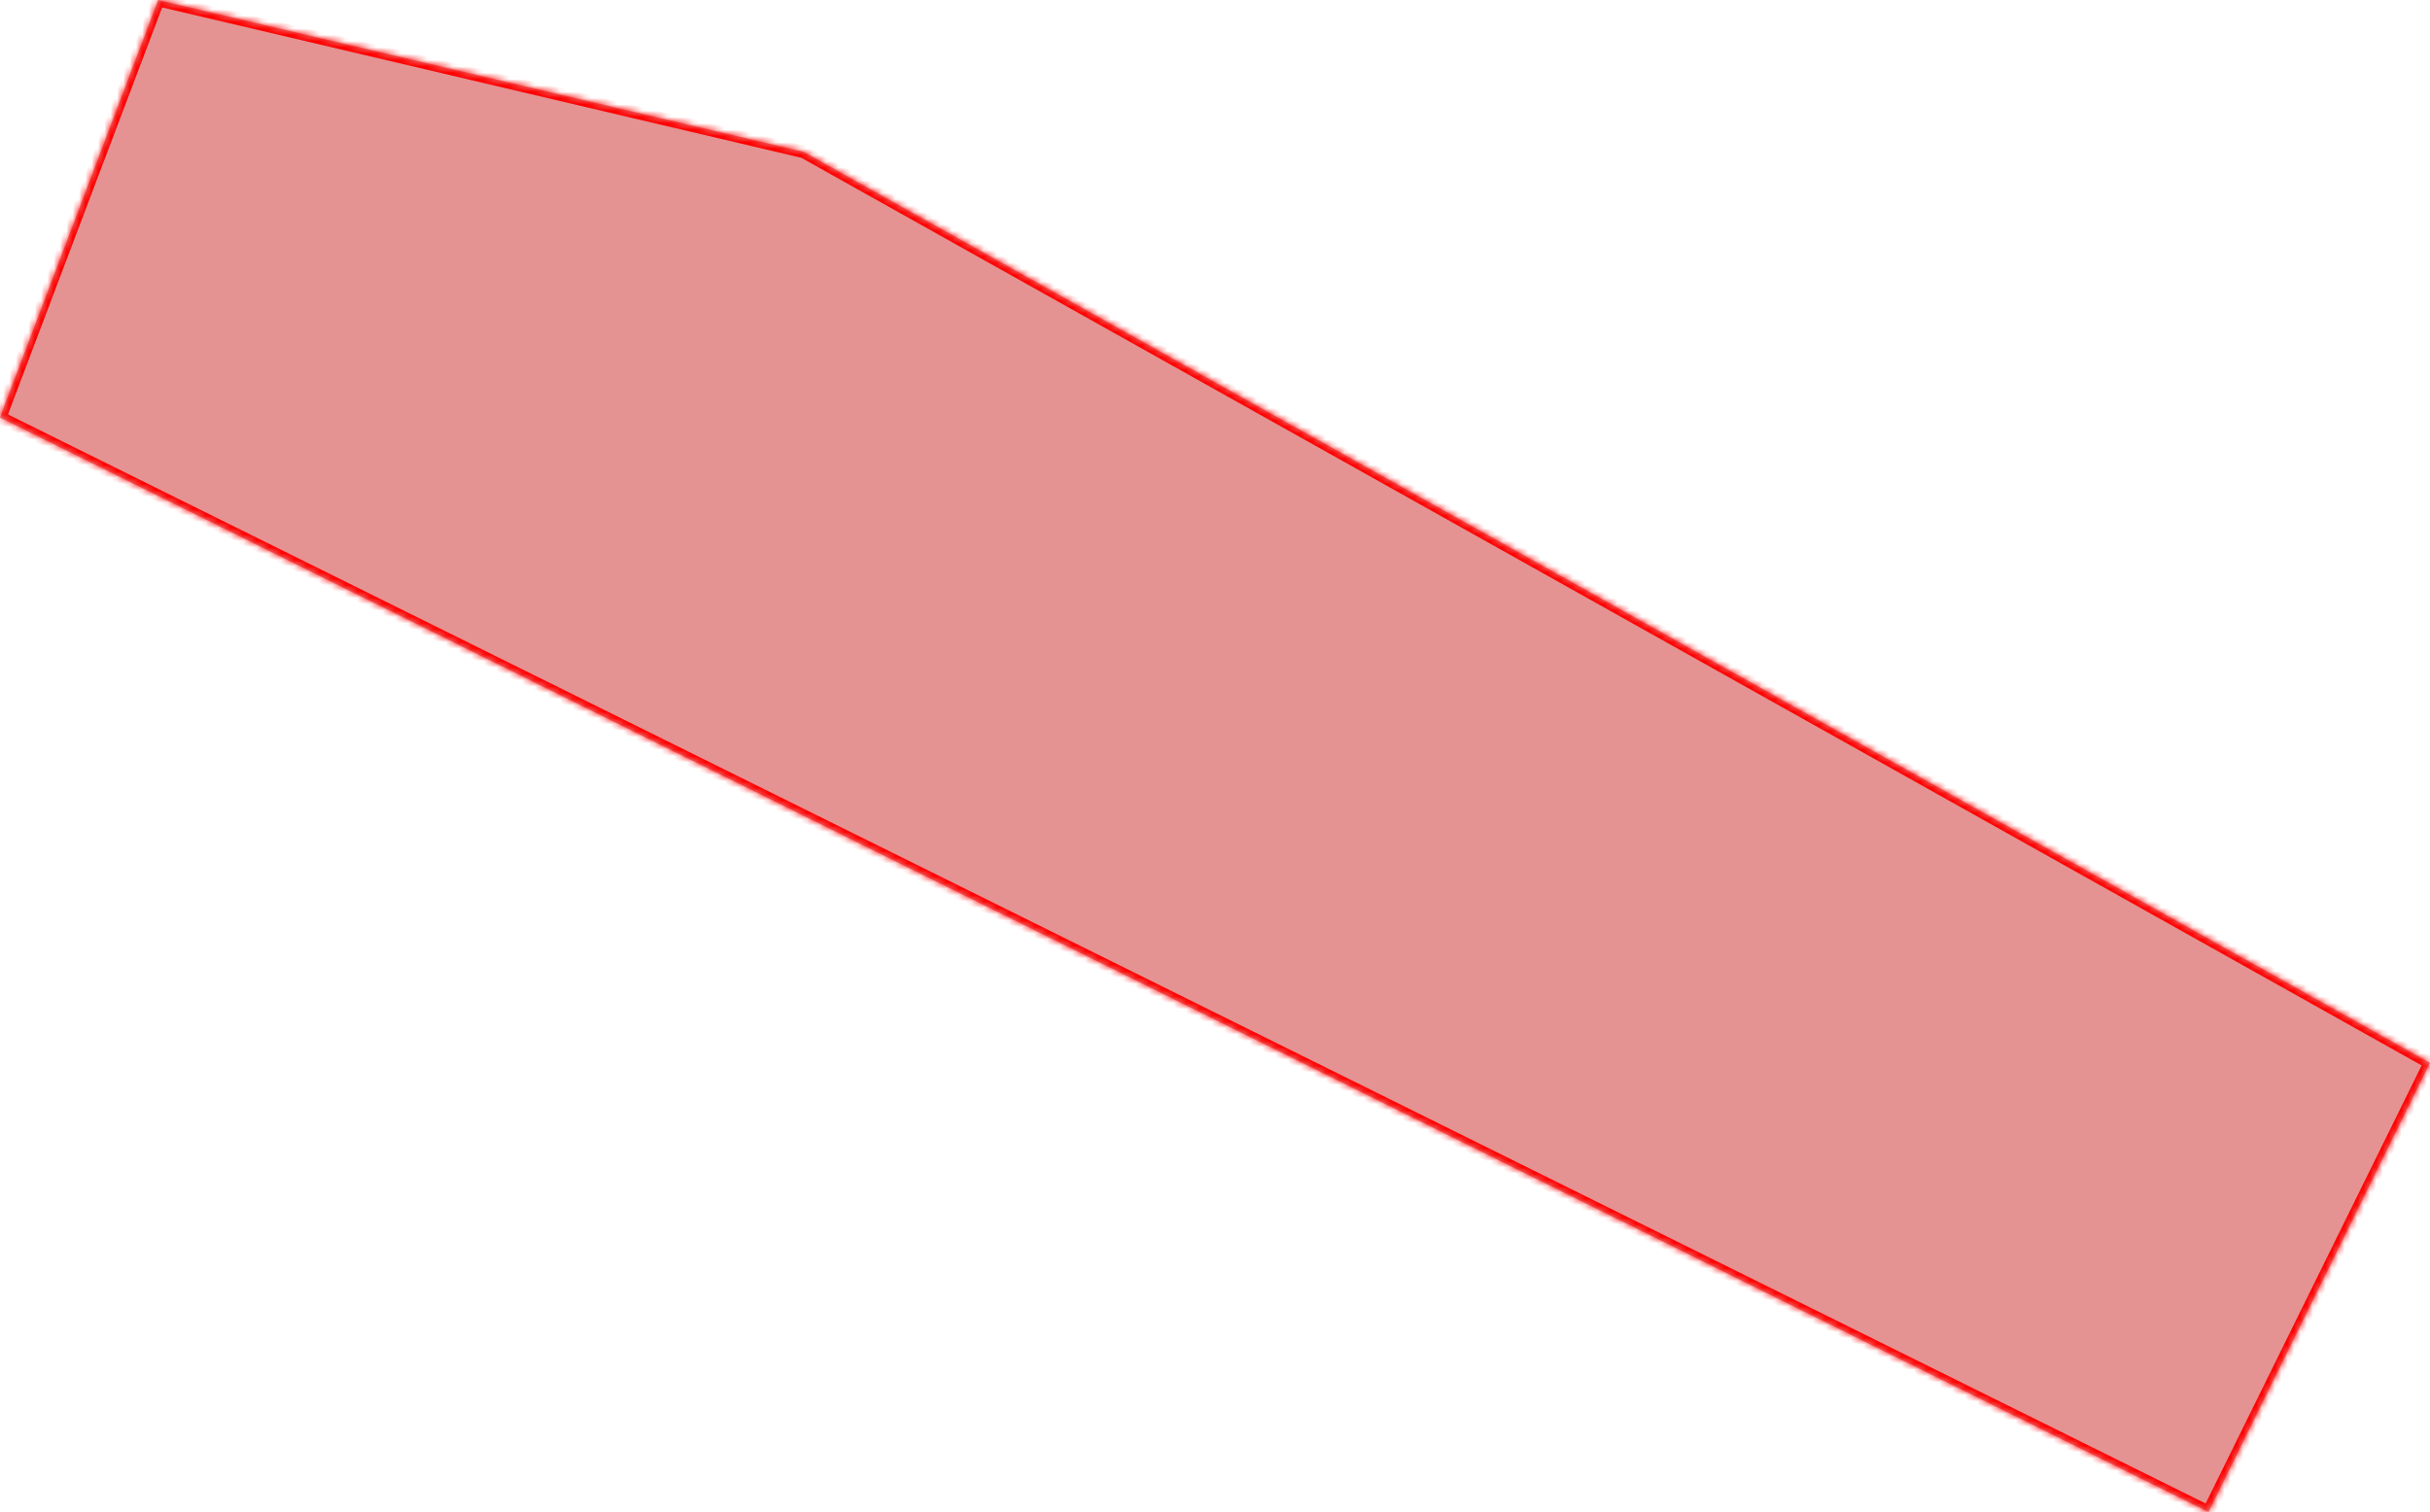 ﻿<?xml version="1.0" encoding="utf-8"?>
<svg version="1.1" xmlns:xlink="http://www.w3.org/1999/xlink" width="384px" height="239px" xmlns="http://www.w3.org/2000/svg">
  <defs>
    <mask fill="white" id="clip81">
      <path d="M 25 0  L 0 66  L 349 239  L 384 168  L 127 24  L 25 0  Z " fill-rule="evenodd" />
    </mask>
  </defs>
  <g transform="matrix(1 0 0 1 -921 -446 )">
    <path d="M 25 0  L 0 66  L 349 239  L 384 168  L 127 24  L 25 0  Z " fill-rule="nonzero" fill="#c10000" stroke="none" fill-opacity="0.427" transform="matrix(1 0 0 1 921 446 )" />
    <path d="M 25 0  L 0 66  L 349 239  L 384 168  L 127 24  L 25 0  Z " stroke-width="2" stroke="#ff0000" fill="none" transform="matrix(1 0 0 1 921 446 )" mask="url(#clip81)" />
  </g>
</svg>